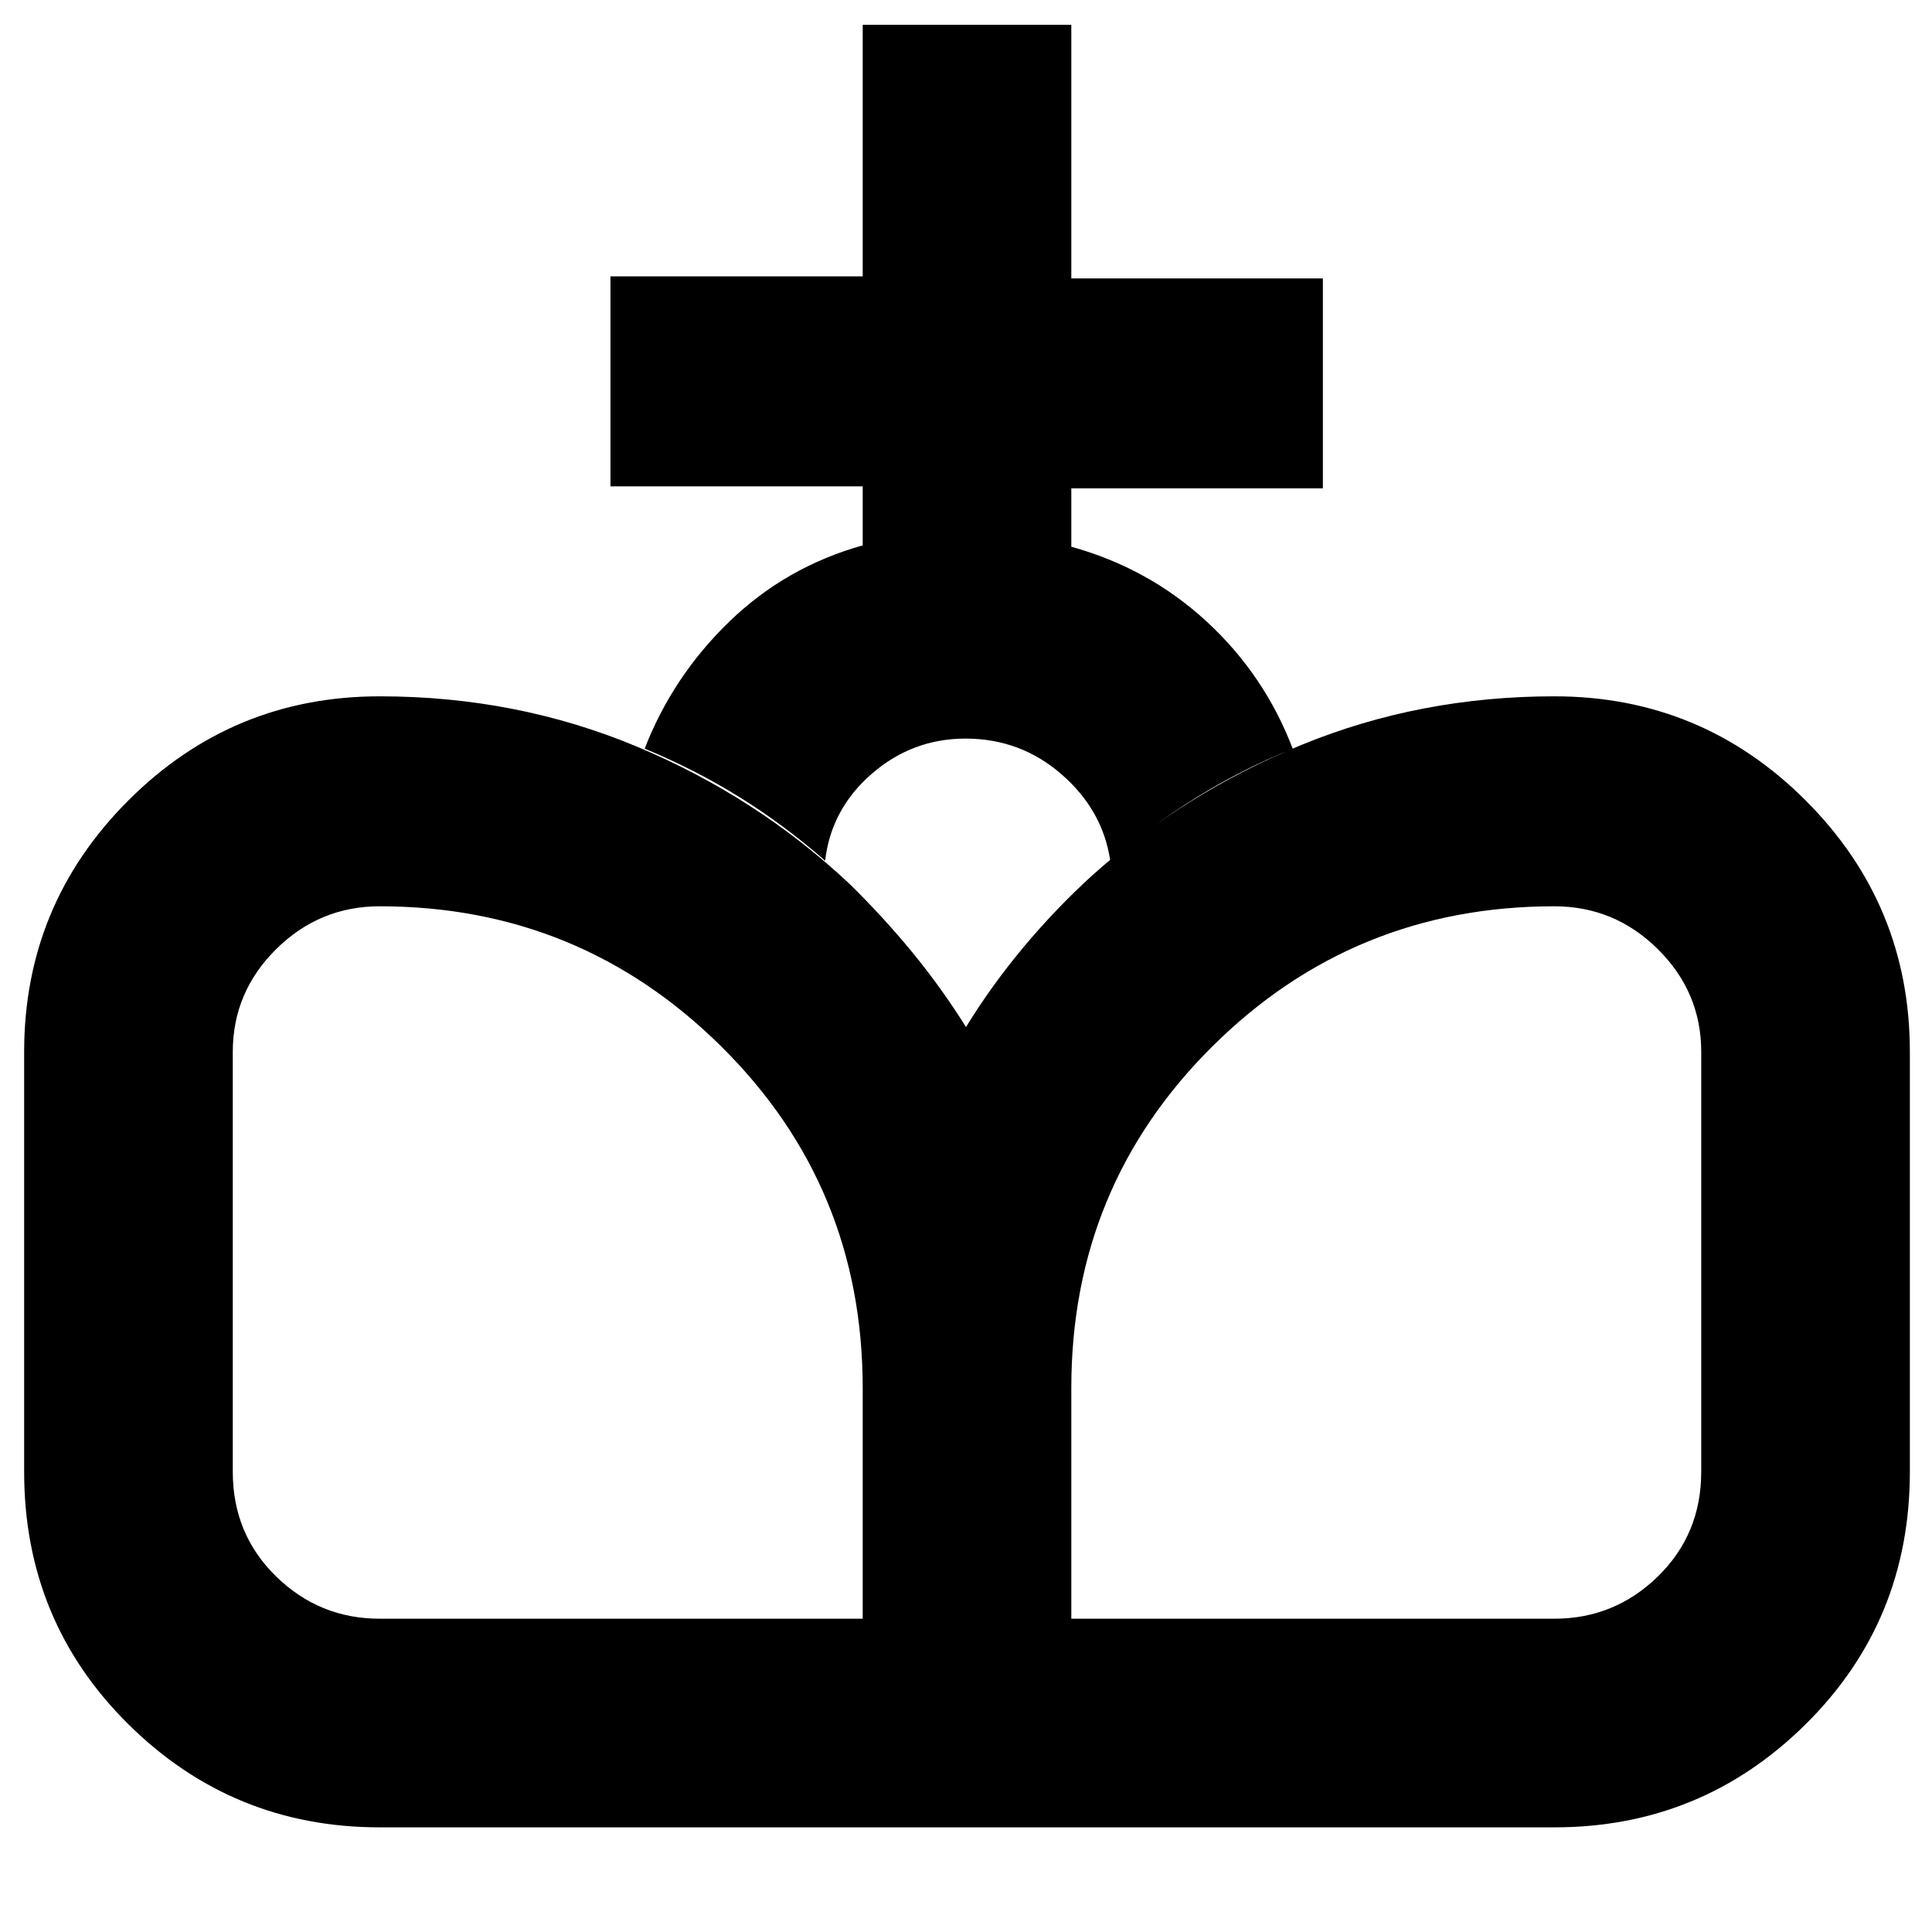<svg xmlns="http://www.w3.org/2000/svg" height="40" viewBox="0 -960 960 960" width="40"><path d="m481-52-1-397.67q12.67-20.66 28.67-39.79 16-19.12 34-35.5 45.62-41 104.34-65.02Q705.72-614 772.33-614q73.15 0 124.91 51.76Q949-510.48 949-437.33v208.66q0 74.15-51.76 125.41Q845.48-52 772.33-52H481Zm-292.33 0q-73.15 0-124.91-51.26Q12-154.52 12-228.67v-208.66q0-73.15 51.76-124.91Q115.52-614 188.67-614q67.85 0 127.42 24.83 59.58 24.84 105.91 68.24 17 16.67 31.33 34.14 14.34 17.46 26.67 37.12L481-52H188.67Zm0-103.67h240v-114.66q0-100.17-70.33-169.75-70.33-69.59-169.67-69.59-29.95 0-51.48 21.33-21.52 21.33-21.52 51.01v208.66q0 30.95 21.52 51.98 21.53 21.02 51.48 21.02Zm343.66 0h240q29.95 0 51.48-21.02 21.52-21.03 21.52-51.98v-208.66q0-29.68-21.52-51.01-21.53-21.33-51.48-21.33-99.77 0-169.88 69.59-70.12 69.58-70.12 169.75v114.66ZM428.67-689v-29.33H303.33v-104.34h125.34v-125h103.66v126h125v104.34h-125v29q38.47 10.66 67.24 37.16 28.76 26.5 42.76 63.17-25.33 10.33-47.89 24.28-22.55 13.95-42.77 31.39-3.67-25-24.1-42.84Q507.14-593 479.74-593q-26.41 0-46.57 17.5Q413-558 410-532.33q-20.65-18-42.63-31.64-21.98-13.65-47.04-24.03 14-36 42.11-63.17 28.11-27.16 66.23-37.83Z"/></svg>
